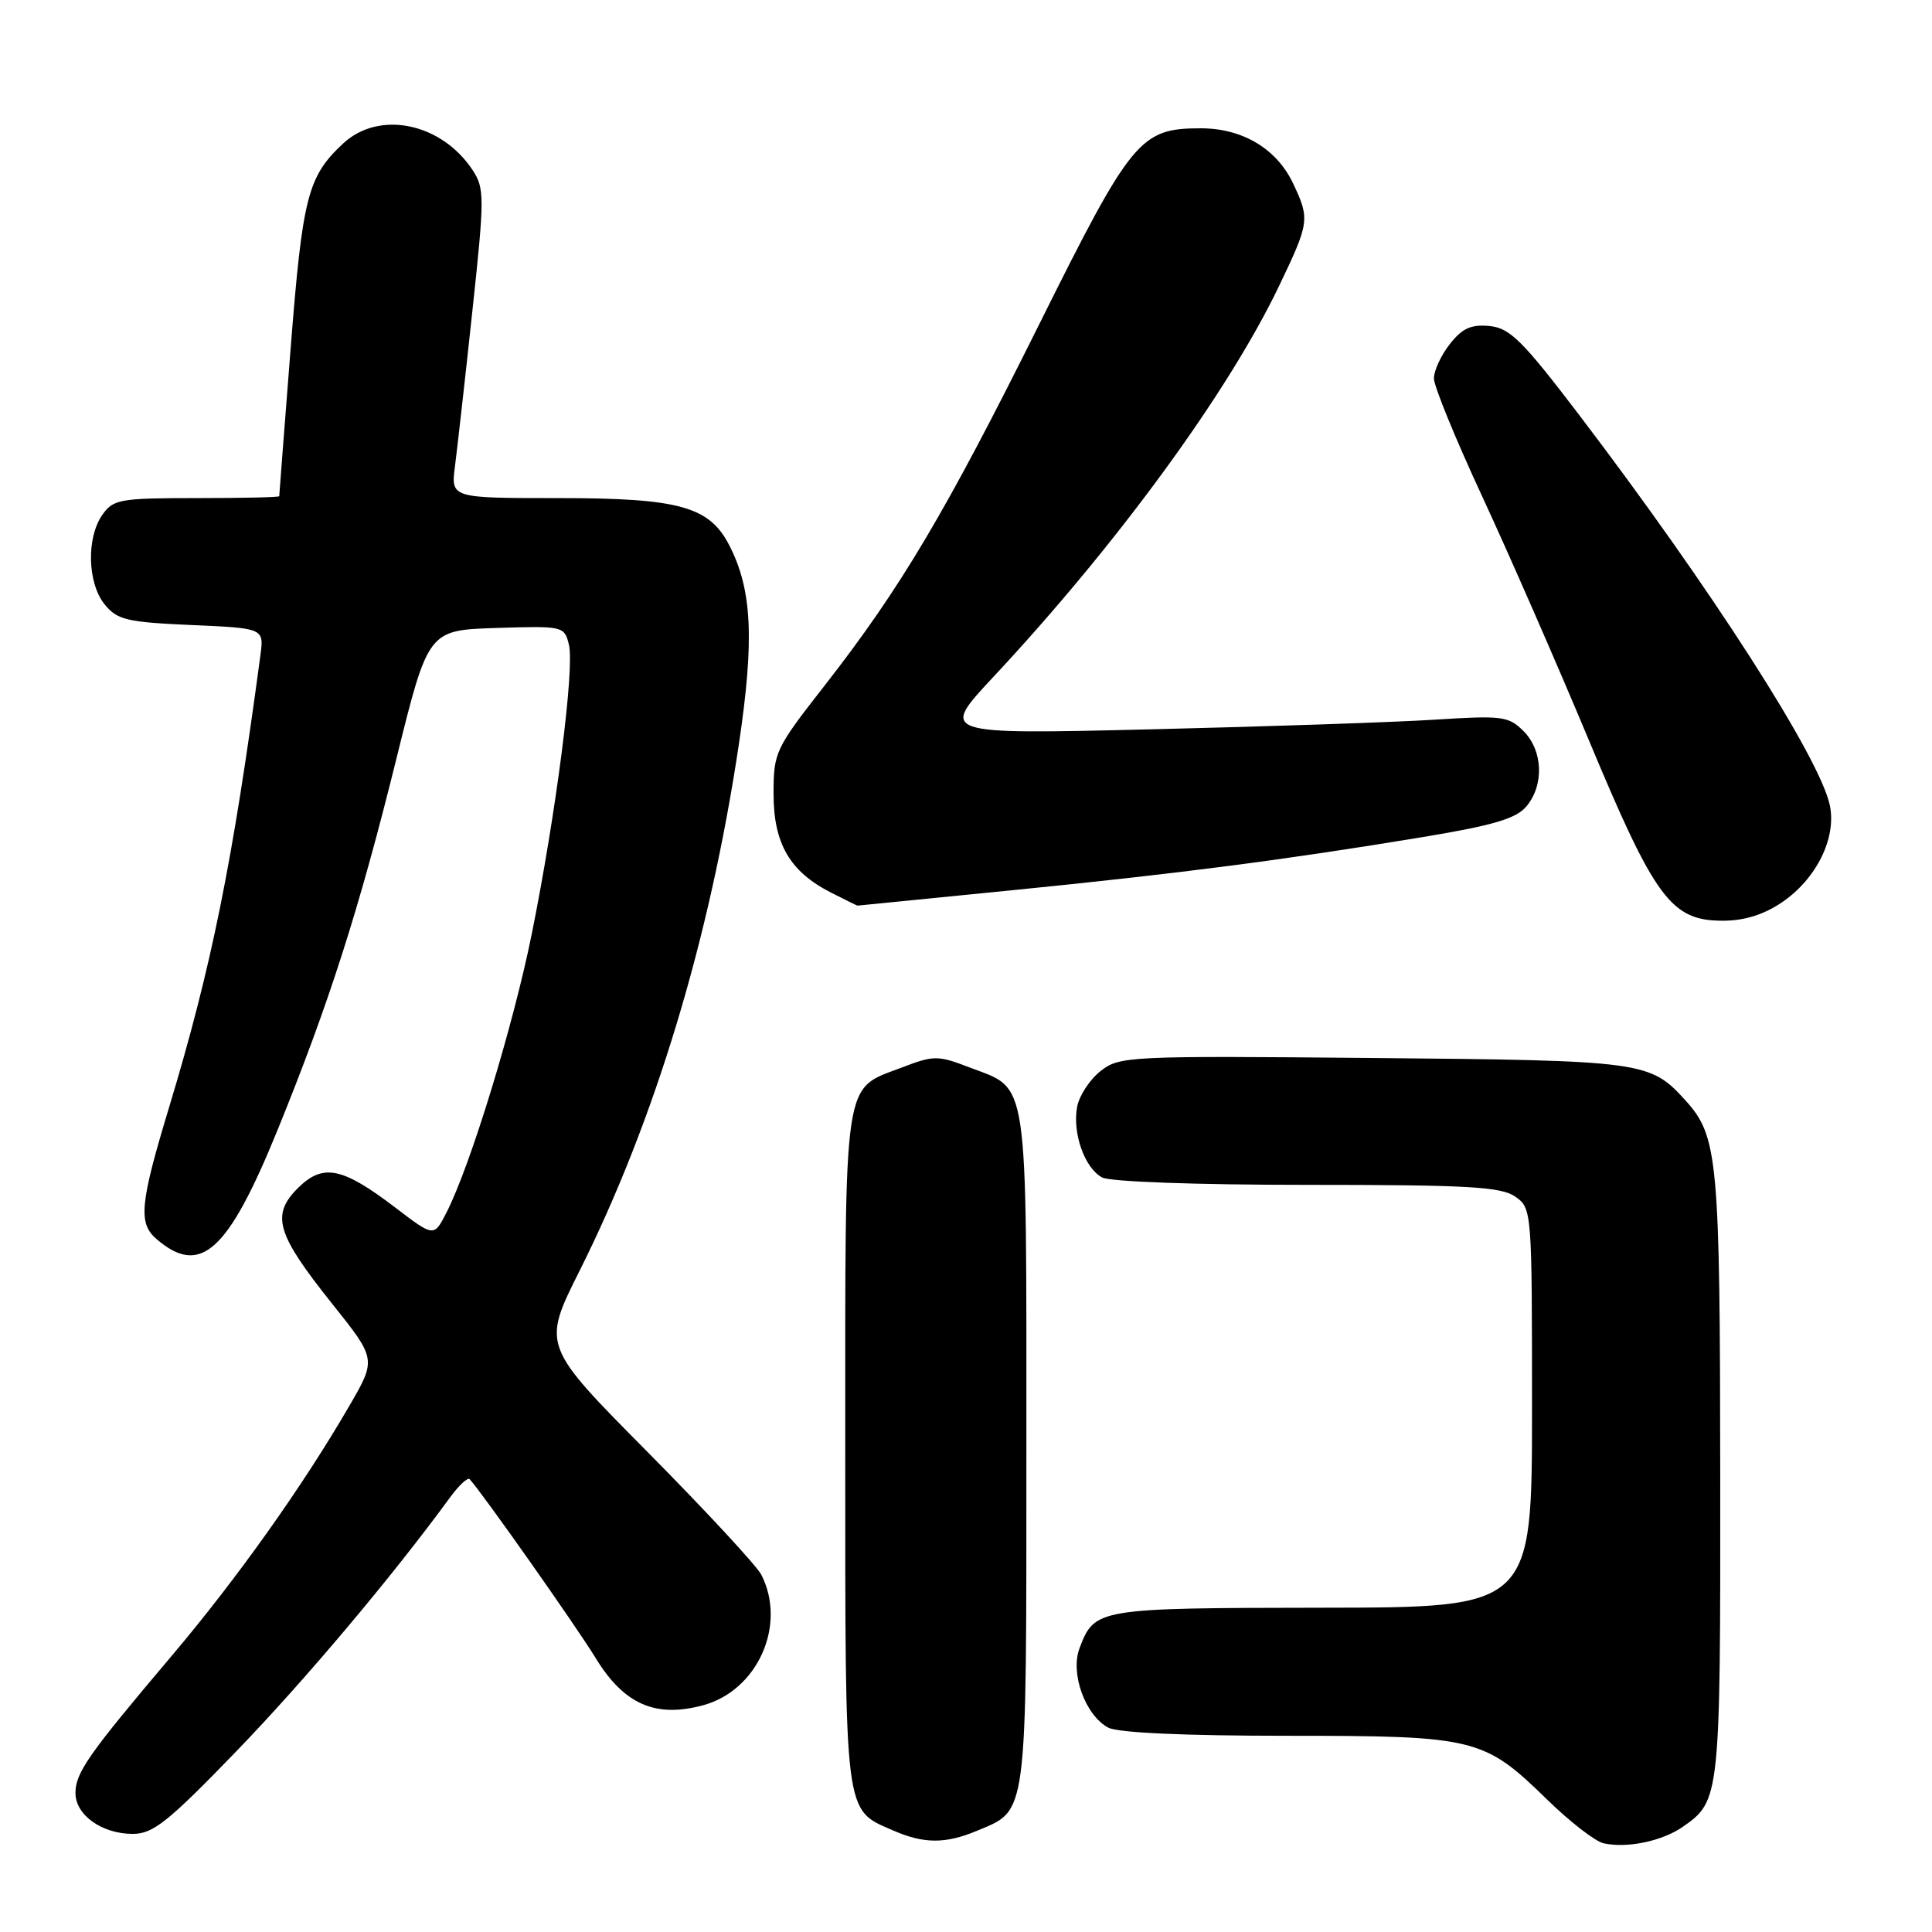 <?xml version="1.0" encoding="UTF-8" standalone="no"?>
<!DOCTYPE svg PUBLIC "-//W3C//DTD SVG 1.1//EN" "http://www.w3.org/Graphics/SVG/1.1/DTD/svg11.dtd" >
<svg xmlns="http://www.w3.org/2000/svg" xmlns:xlink="http://www.w3.org/1999/xlink" version="1.1" viewBox="0 0 256 256">
 <g >
 <path fill="currentColor"
d=" M 223.00 242.05 C 227.92 238.62 227.97 238.15 227.94 195.50 C 227.91 153.54 227.64 150.57 223.35 145.83 C 218.64 140.63 217.84 140.52 181.96 140.19 C 149.49 139.89 148.34 139.95 145.83 141.92 C 144.41 143.04 143.01 145.16 142.73 146.64 C 142.07 150.11 143.71 154.78 146.04 156.02 C 147.09 156.59 158.59 157.00 173.21 157.00 C 194.53 157.00 198.91 157.25 200.78 158.56 C 202.98 160.10 203.00 160.36 203.00 186.56 C 203.00 213.00 203.00 213.00 175.25 213.03 C 145.39 213.07 145.04 213.12 143.05 218.38 C 141.78 221.71 143.79 227.28 146.85 228.92 C 148.12 229.60 156.91 230.00 170.47 230.00 C 195.54 230.00 196.60 230.26 205.00 238.45 C 208.03 241.41 211.40 244.02 212.50 244.25 C 215.63 244.93 220.26 243.96 223.00 242.05 Z  M 129.40 242.61 C 136.21 239.76 136.00 241.40 136.00 192.00 C 136.00 141.97 136.37 144.45 128.50 141.45 C 124.25 139.82 123.75 139.82 119.50 141.45 C 111.63 144.45 112.00 141.97 112.00 192.00 C 112.00 241.21 111.81 239.70 118.38 242.56 C 122.41 244.32 125.27 244.33 129.40 242.61 Z  M 31.34 232.03 C 40.45 222.59 51.97 208.91 59.63 198.42 C 60.81 196.81 61.98 195.72 62.23 196.00 C 63.91 197.82 76.32 215.44 78.94 219.72 C 82.68 225.83 86.84 227.66 93.15 225.96 C 100.38 224.01 104.27 215.34 100.89 208.68 C 100.28 207.48 93.49 200.16 85.81 192.40 C 71.83 178.30 71.83 178.30 76.79 168.40 C 86.77 148.47 94.05 124.41 97.90 98.64 C 99.98 84.71 99.66 78.11 96.62 72.23 C 93.97 67.10 89.97 66.00 73.96 66.00 C 59.73 66.00 59.73 66.00 60.29 61.75 C 60.59 59.41 61.63 50.22 62.58 41.32 C 64.21 26.18 64.21 24.98 62.65 22.58 C 58.51 16.27 50.24 14.56 45.46 19.02 C 40.76 23.41 40.09 26.05 38.51 46.18 C 37.68 56.81 37.00 65.61 37.00 65.75 C 37.00 65.89 32.08 66.00 26.06 66.00 C 15.88 66.00 15.00 66.16 13.56 68.22 C 11.43 71.26 11.58 77.27 13.87 80.09 C 15.54 82.14 16.79 82.44 25.36 82.82 C 34.99 83.24 34.99 83.24 34.50 86.87 C 30.82 114.34 28.05 128.05 22.40 146.74 C 18.53 159.53 18.29 162.08 20.75 164.19 C 26.55 169.18 30.20 165.89 36.77 149.75 C 43.58 133.02 47.57 120.56 52.53 100.51 C 56.74 83.50 56.74 83.50 65.75 83.21 C 74.60 82.93 74.78 82.97 75.38 85.40 C 76.16 88.50 73.70 107.67 70.46 123.76 C 68.00 135.95 62.31 154.54 59.15 160.69 C 57.50 163.92 57.50 163.92 52.38 160.01 C 45.32 154.63 42.78 154.13 39.45 157.45 C 35.89 161.02 36.64 163.52 44.01 172.75 C 49.88 180.10 49.88 180.10 46.28 186.30 C 40.14 196.89 31.44 209.13 22.80 219.35 C 11.69 232.48 10.00 234.89 10.00 237.59 C 10.00 240.50 13.51 243.00 17.59 243.00 C 20.29 243.00 22.26 241.42 31.34 232.03 Z  M 236.12 119.56 C 240.70 116.45 243.37 111.03 242.46 106.70 C 241.13 100.39 226.68 77.88 209.26 55.00 C 201.73 45.11 200.06 43.46 197.37 43.20 C 194.94 42.96 193.75 43.50 192.12 45.58 C 190.95 47.06 190.00 49.11 190.00 50.14 C 190.00 51.17 192.88 58.20 196.39 65.76 C 199.90 73.32 206.25 87.83 210.50 98.00 C 219.31 119.13 221.44 122.00 228.28 122.00 C 231.14 122.00 233.71 121.20 236.12 119.56 Z  M 134.03 117.97 C 156.30 115.75 170.23 113.94 188.50 110.92 C 197.86 109.37 200.88 108.48 202.25 106.86 C 204.63 104.03 204.46 99.46 201.87 96.87 C 199.90 94.90 199.05 94.79 190.12 95.36 C 184.83 95.70 167.90 96.27 152.50 96.64 C 124.51 97.31 124.51 97.31 131.63 89.69 C 148.01 72.15 162.69 52.06 169.47 37.92 C 173.52 29.47 173.58 29.03 171.33 24.28 C 169.16 19.71 164.64 17.01 159.15 17.00 C 151.06 17.00 149.96 18.34 137.69 42.99 C 125.31 67.88 119.32 77.96 109.26 90.85 C 102.72 99.21 102.50 99.69 102.50 105.18 C 102.50 111.77 104.65 115.48 110.07 118.25 C 111.96 119.21 113.55 120.00 113.62 120.00 C 113.68 120.00 122.87 119.09 134.03 117.97 Z "/>
</g>
</svg>